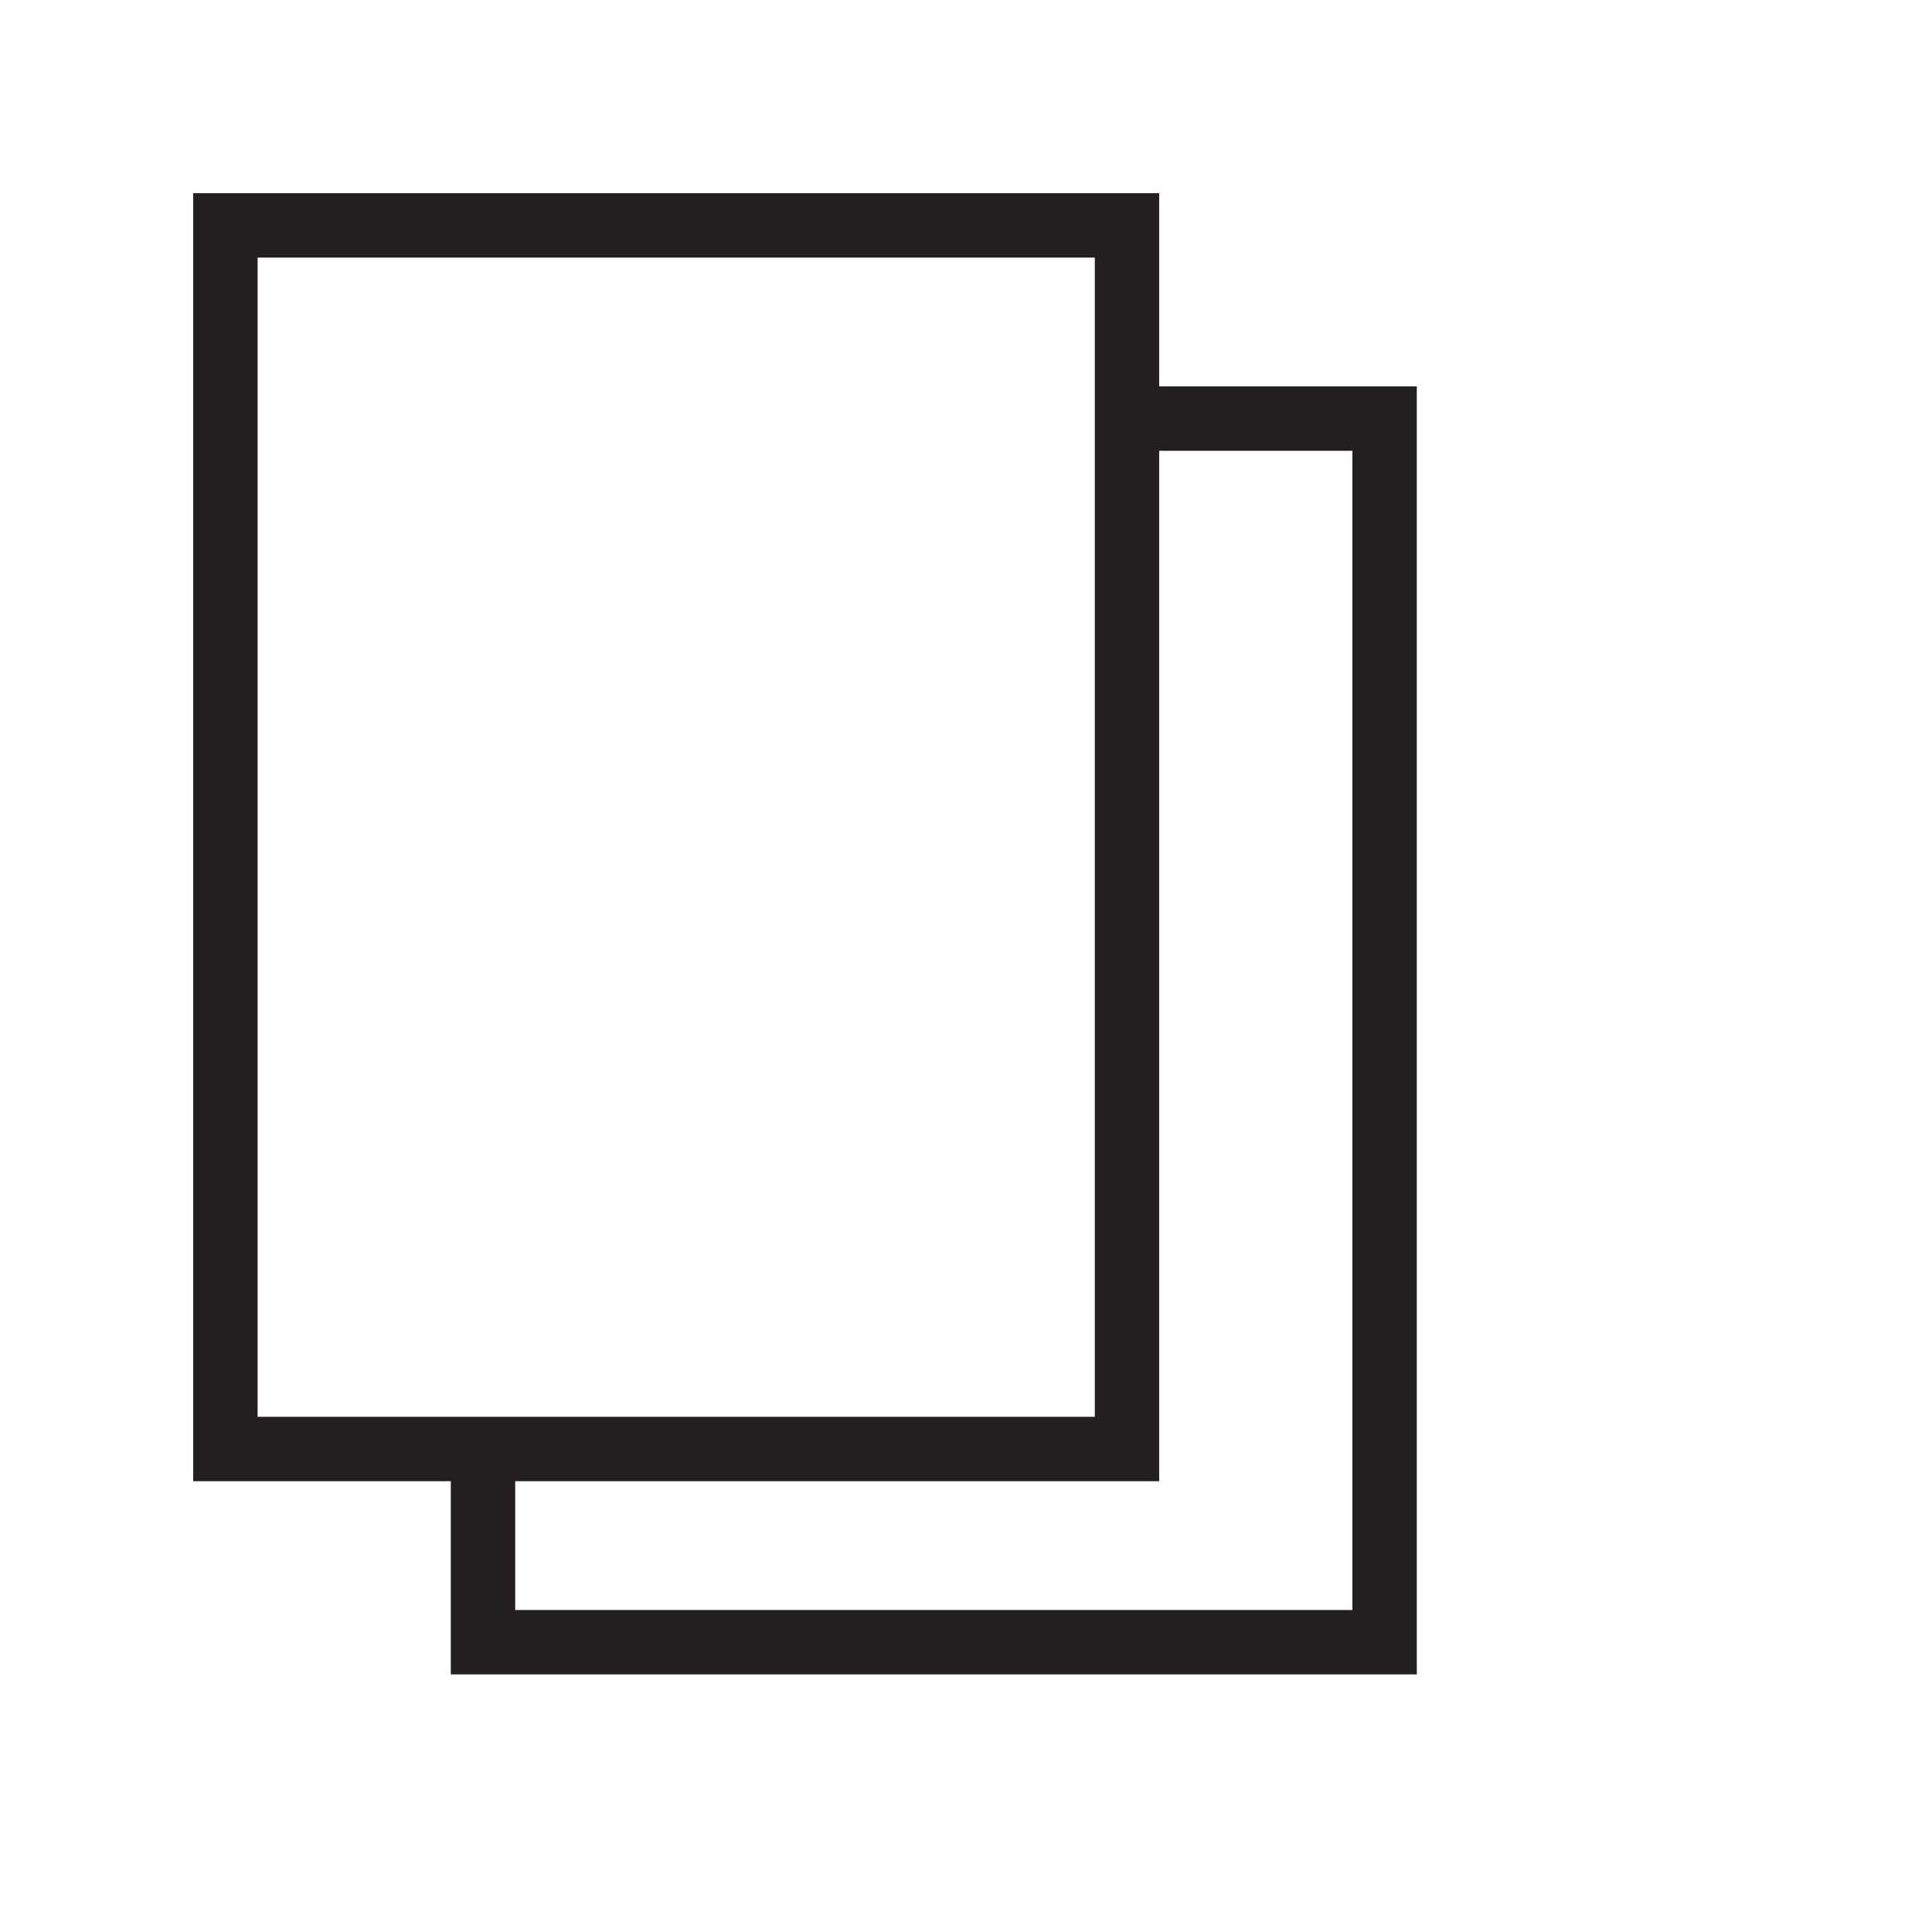 <?xml version="1.0" encoding="utf-8"?>
<!-- Generator: Adobe Illustrator 16.0.0, SVG Export Plug-In . SVG Version: 6.00 Build 0)  -->
<!DOCTYPE svg PUBLIC "-//W3C//DTD SVG 1.1//EN" "http://www.w3.org/Graphics/SVG/1.1/DTD/svg11.dtd">
<svg version="1.1" xmlns="http://www.w3.org/2000/svg" xmlns:xlink="http://www.w3.org/1999/xlink" x="0px" y="0px" width="30px"
	 height="30px" viewBox="0 0 30 30" enable-background="new 0 0 30 30" xml:space="preserve">
<g id="Layer_1">
	<rect x="-28" y="-22" fill="#FFFFFF" width="225" height="123"/>
	<rect x="7.5" y="6.5" fill="none" stroke="#231F20" stroke-miterlimit="10" width="14" height="19"/>
	<rect x="3.5" y="3.5" fill="#FFFFFF" stroke="#231F20" stroke-miterlimit="10" width="14" height="19"/>
</g>
<g id="Layer_2">
</g>
</svg>
